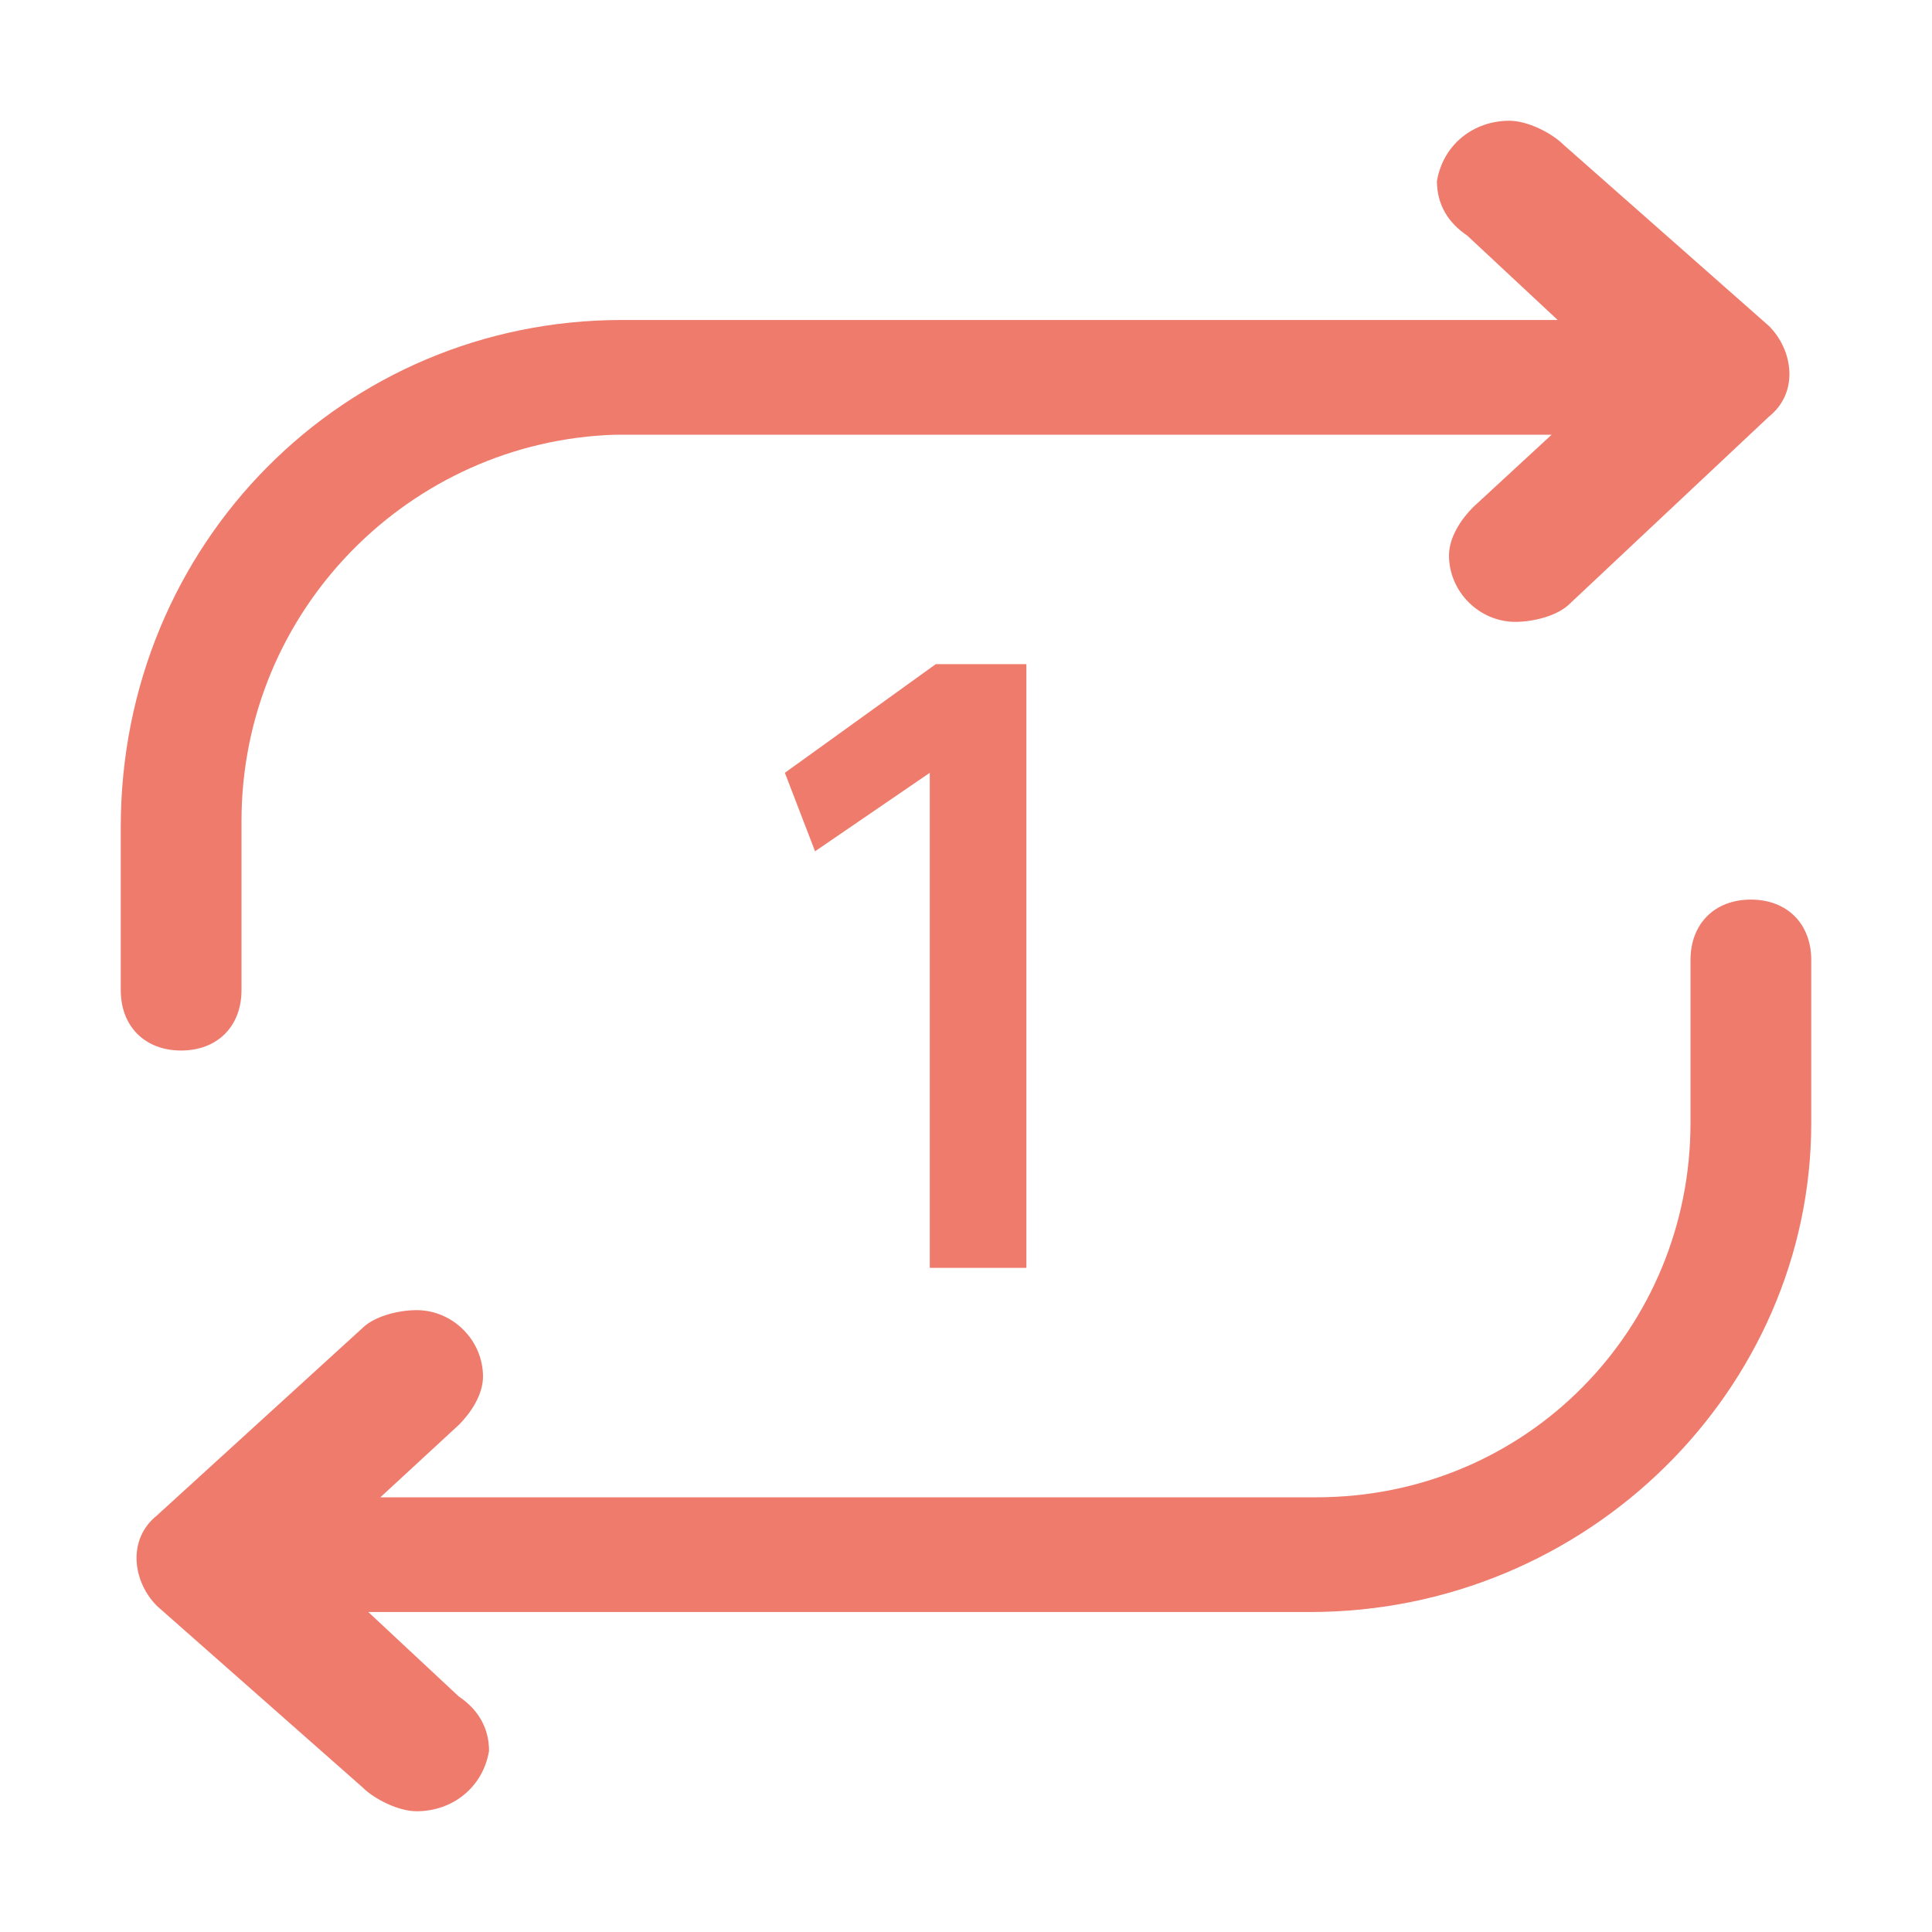 <?xml version="1.0" standalone="no"?><!DOCTYPE svg PUBLIC "-//W3C//DTD SVG 1.1//EN" "http://www.w3.org/Graphics/SVG/1.1/DTD/svg11.dtd"><svg t="1521981054142" class="icon" style="" viewBox="0 0 1024 1024" version="1.1" xmlns="http://www.w3.org/2000/svg" p-id="2497" xmlns:xlink="http://www.w3.org/1999/xlink" width="64" height="64"><defs><style type="text/css"></style></defs><path d="M928 476.8c-19.2 0-32 12.8-32 32v86.4c0 108.8-86.4 198.4-198.4 198.4H201.6l41.6-38.4c6.4-6.4 12.8-16 12.8-25.6 0-19.2-16-35.2-35.2-35.2-9.6 0-22.4 3.2-28.8 9.6l-108.8 99.2c-16 12.8-12.8 35.2 0 48l108.8 96c6.4 6.4 19.2 12.8 28.8 12.8 19.2 0 35.2-12.8 38.4-32 0-12.8-6.4-22.4-16-28.8l-48-44.8h499.2c147.2 0 265.6-118.4 265.6-259.2v-86.4c0-19.2-12.8-32-32-32zM96 556.8c19.2 0 32-12.8 32-32v-89.6c0-112 89.6-201.6 198.4-204.8h496l-41.6 38.4c-6.4 6.4-12.8 16-12.8 25.6 0 19.2 16 35.2 35.2 35.2 9.6 0 22.4-3.2 28.8-9.6l105.6-99.2c16-12.8 12.8-35.2 0-48l-108.8-96c-6.4-6.4-19.2-12.8-28.8-12.8-19.2 0-35.2 12.8-38.4 32 0 12.8 6.4 22.4 16 28.8l48 44.8H329.6C182.4 169.6 64 288 64 438.4v86.4c0 19.2 12.8 32 32 32z" p-id="2498" fill="#ef7b6c"></path><path d="M544 672V352h-48L416 409.6l16 41.6 60.8-41.6V672z" p-id="2499" fill="#ef7b6c"></path></svg>